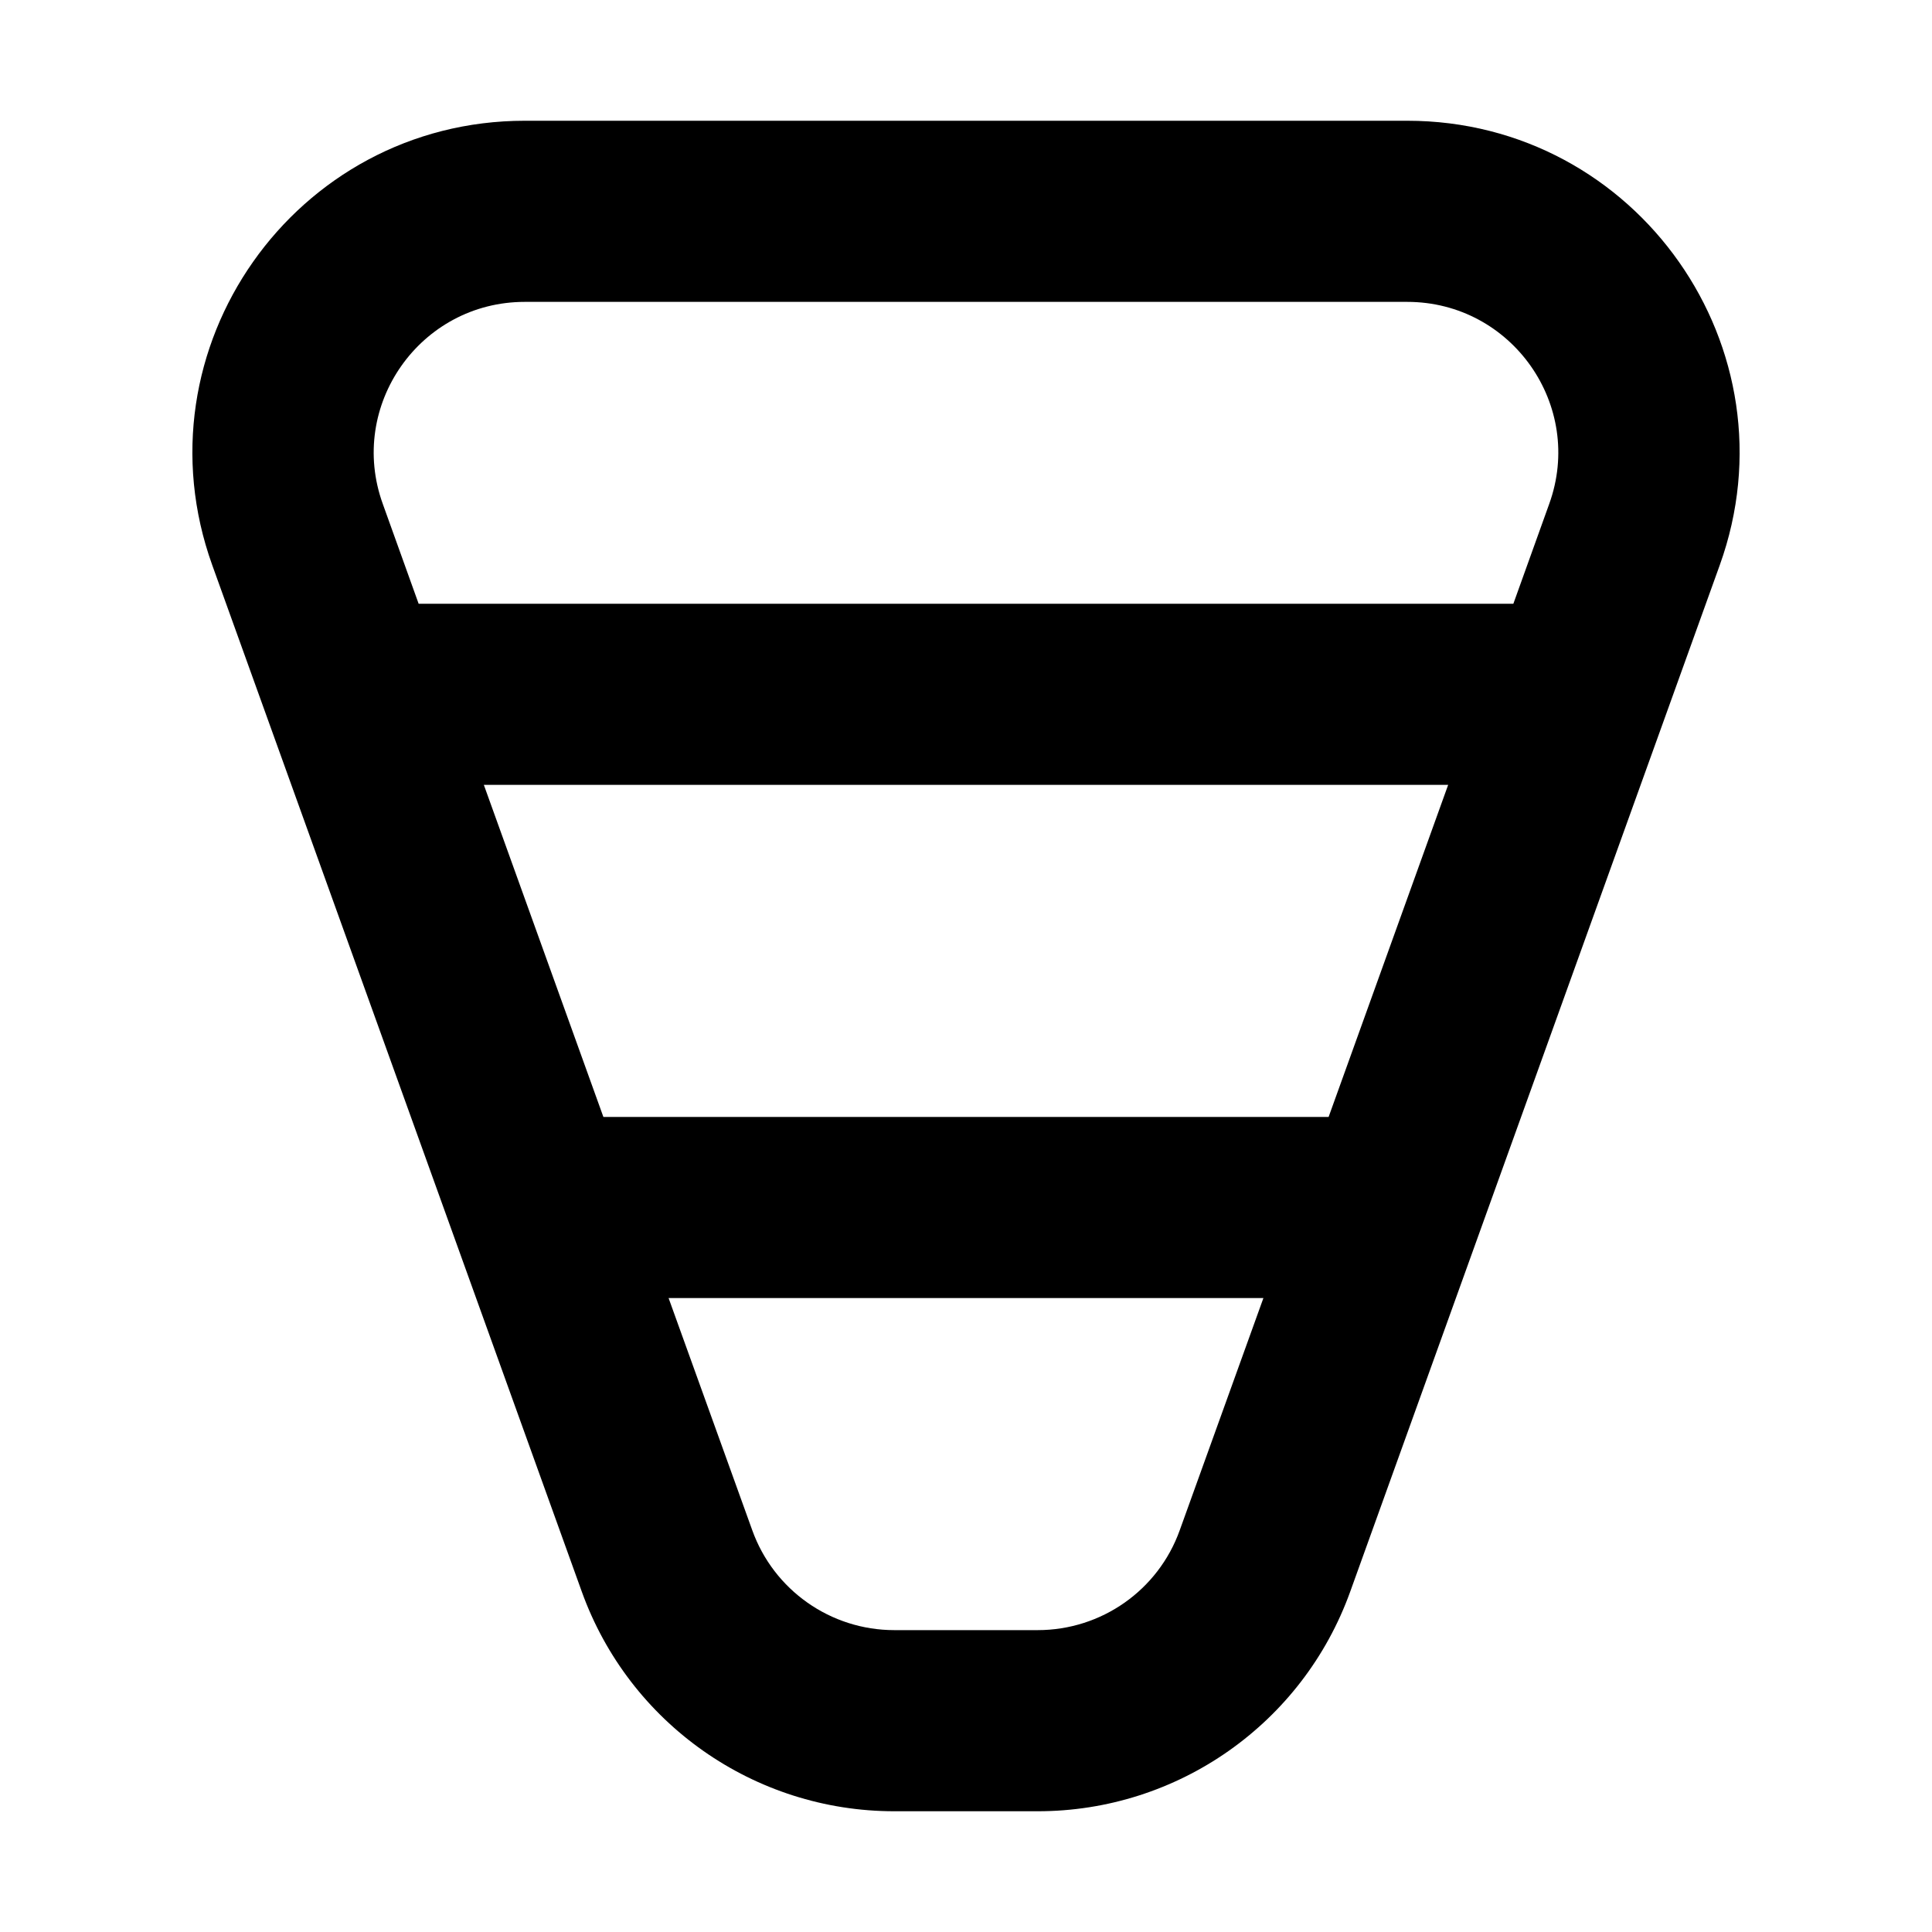 <svg xmlns="http://www.w3.org/2000/svg" viewBox="0 0 16 16"><path fill-rule="evenodd" d="M1.758 4.681c-.645-1.792.683-3.681 2.588-3.681h7.308c1.905 0 3.233 1.89 2.588 3.681l-3.06 8.5c-.393 1.092-1.428 1.819-2.588 1.819h-1.188c-1.16 0-2.195-.727-2.588-1.819l-3.06-8.5Zm2.588-2.181c-.866 0-1.47.859-1.176 1.673l.297.827h9.066l.297-.827c.294-.814-.31-1.673-1.176-1.673h-7.308Zm.651 6.75-.99-2.75h7.986l-.99 2.75h-6.006Zm.54 1.5.693 1.923c.178.496.649.827 1.176.827h1.188c.527 0 .998-.33 1.176-.827l.693-1.923h-4.926Z"/></svg>